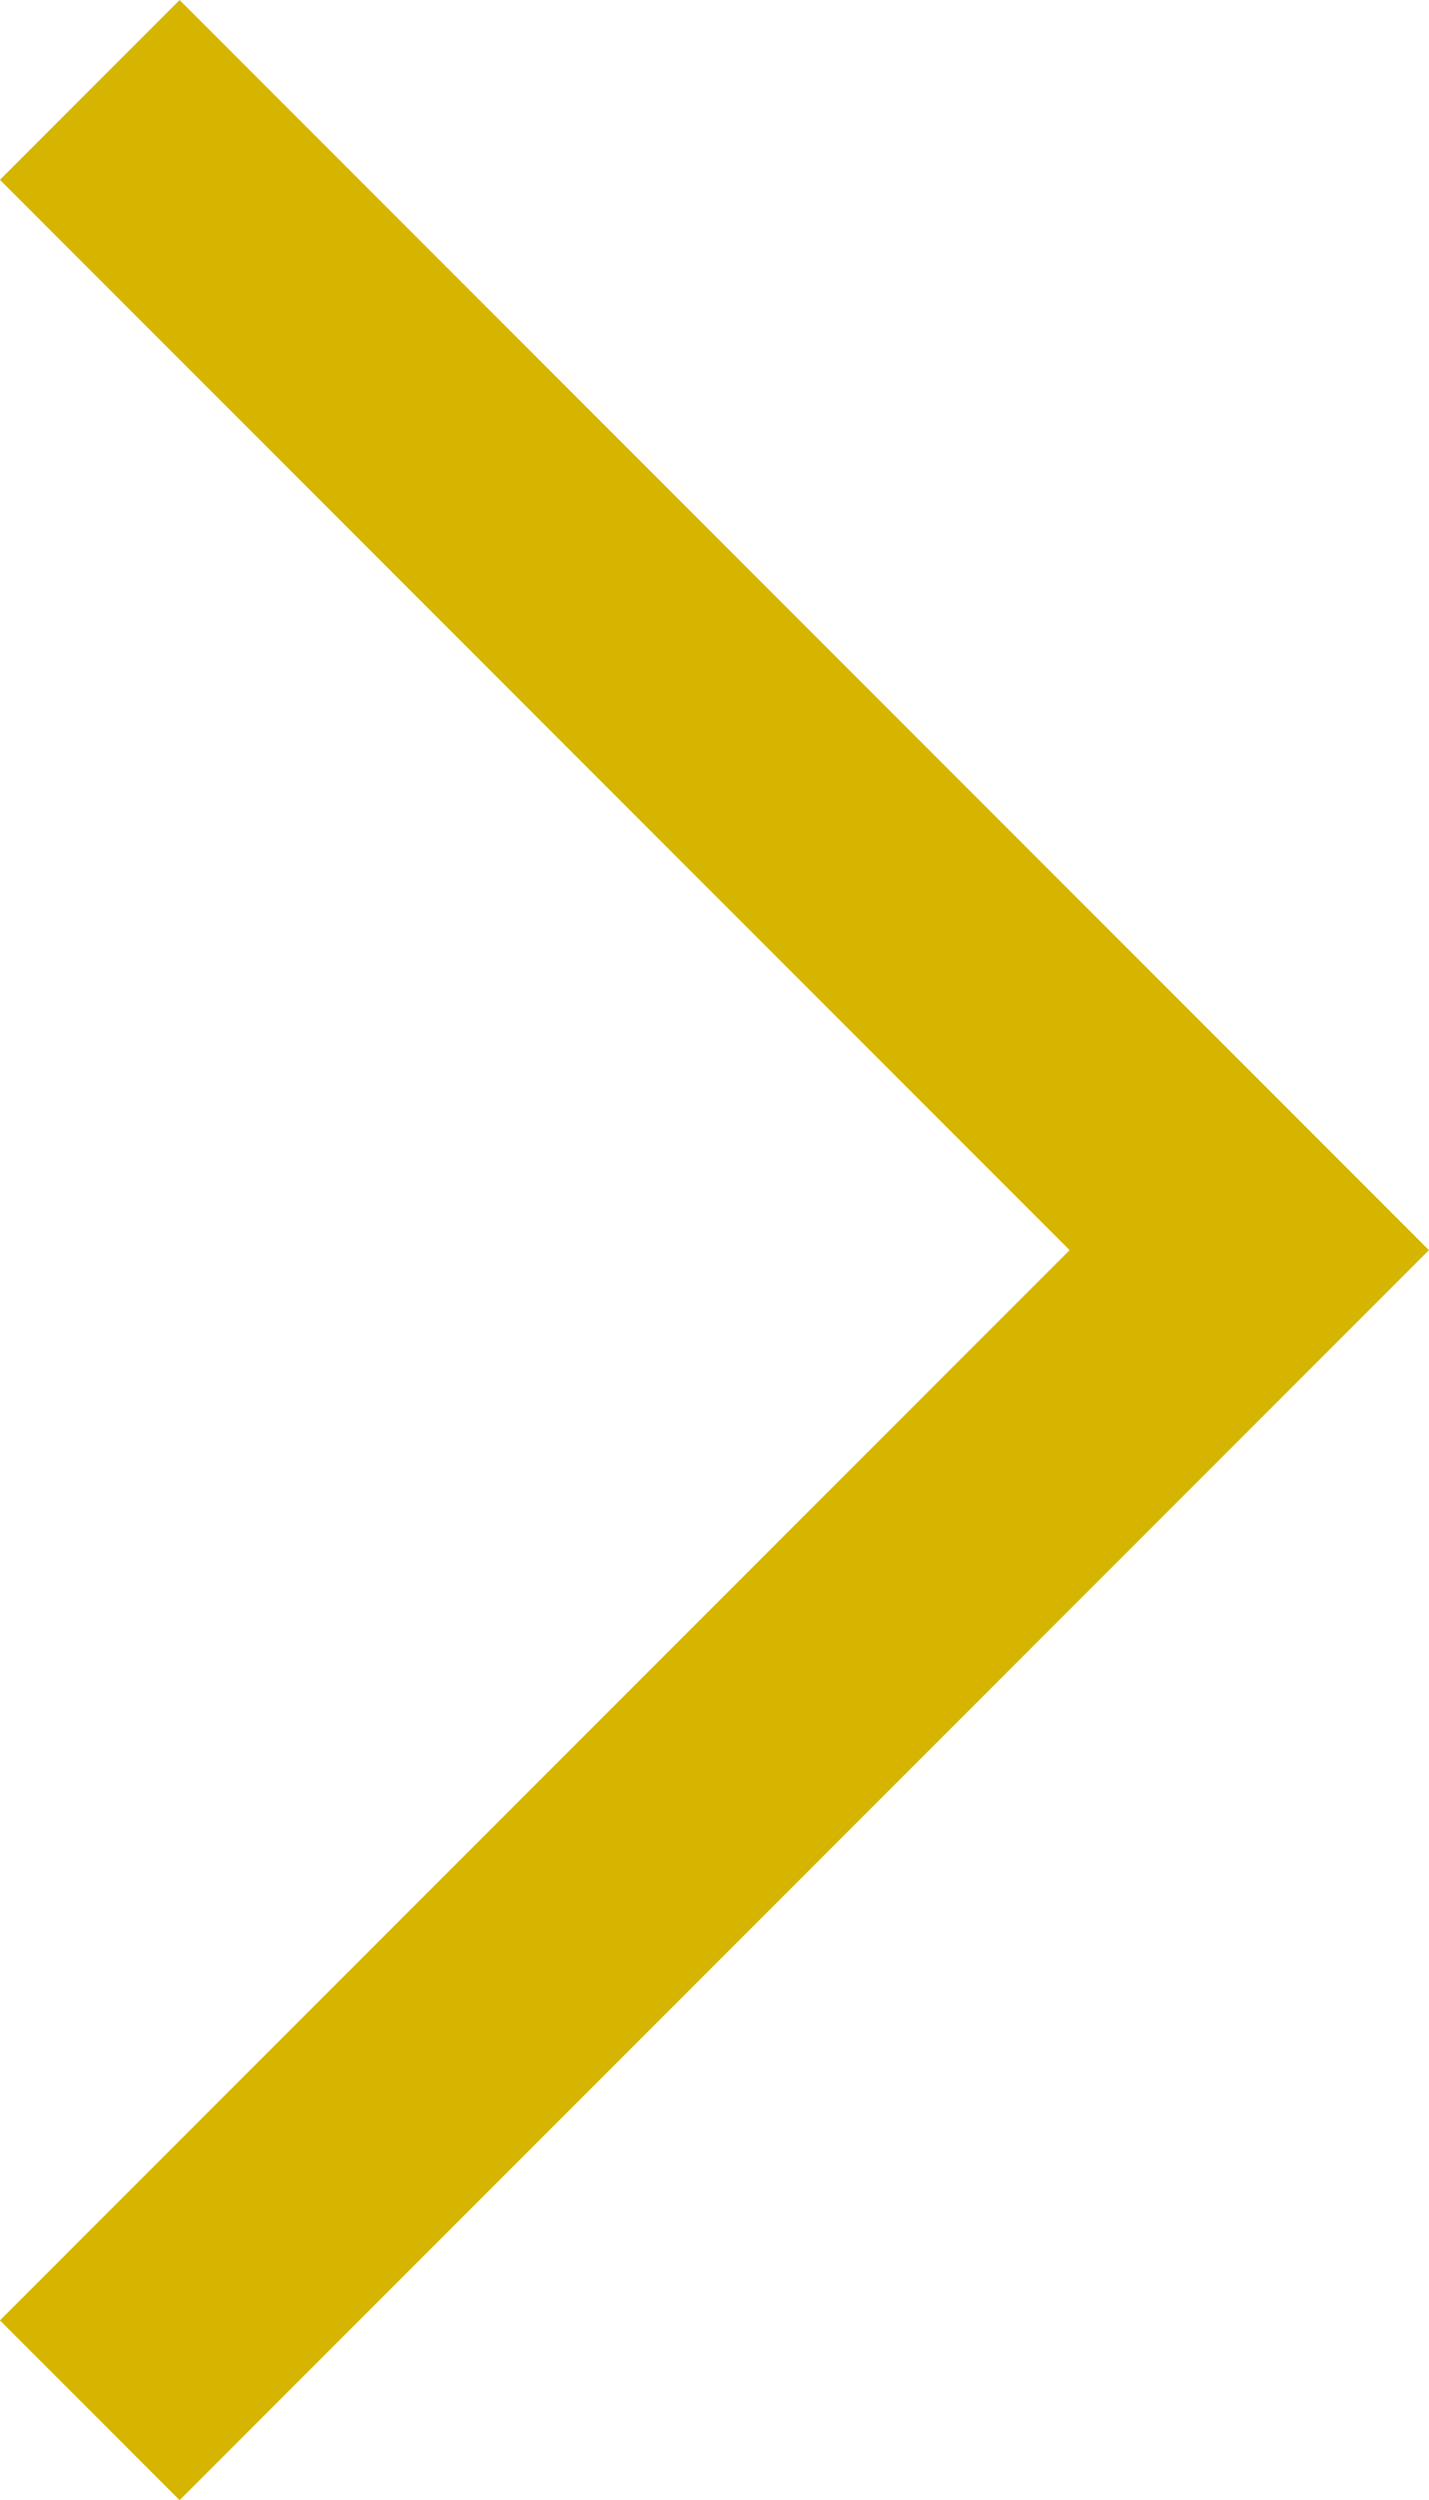 <svg xmlns="http://www.w3.org/2000/svg" width="16.872" height="29.501" viewBox="0 0 16.872 29.501">
  <path id="Контур_2851" data-name="Контур 2851" d="M-8881.611,10680.172l13.69-13.69,13.689,13.69" transform="translate(10681.232 8882.672) rotate(90)" fill="none" stroke="#d6b500" stroke-width="3"/>
</svg>
